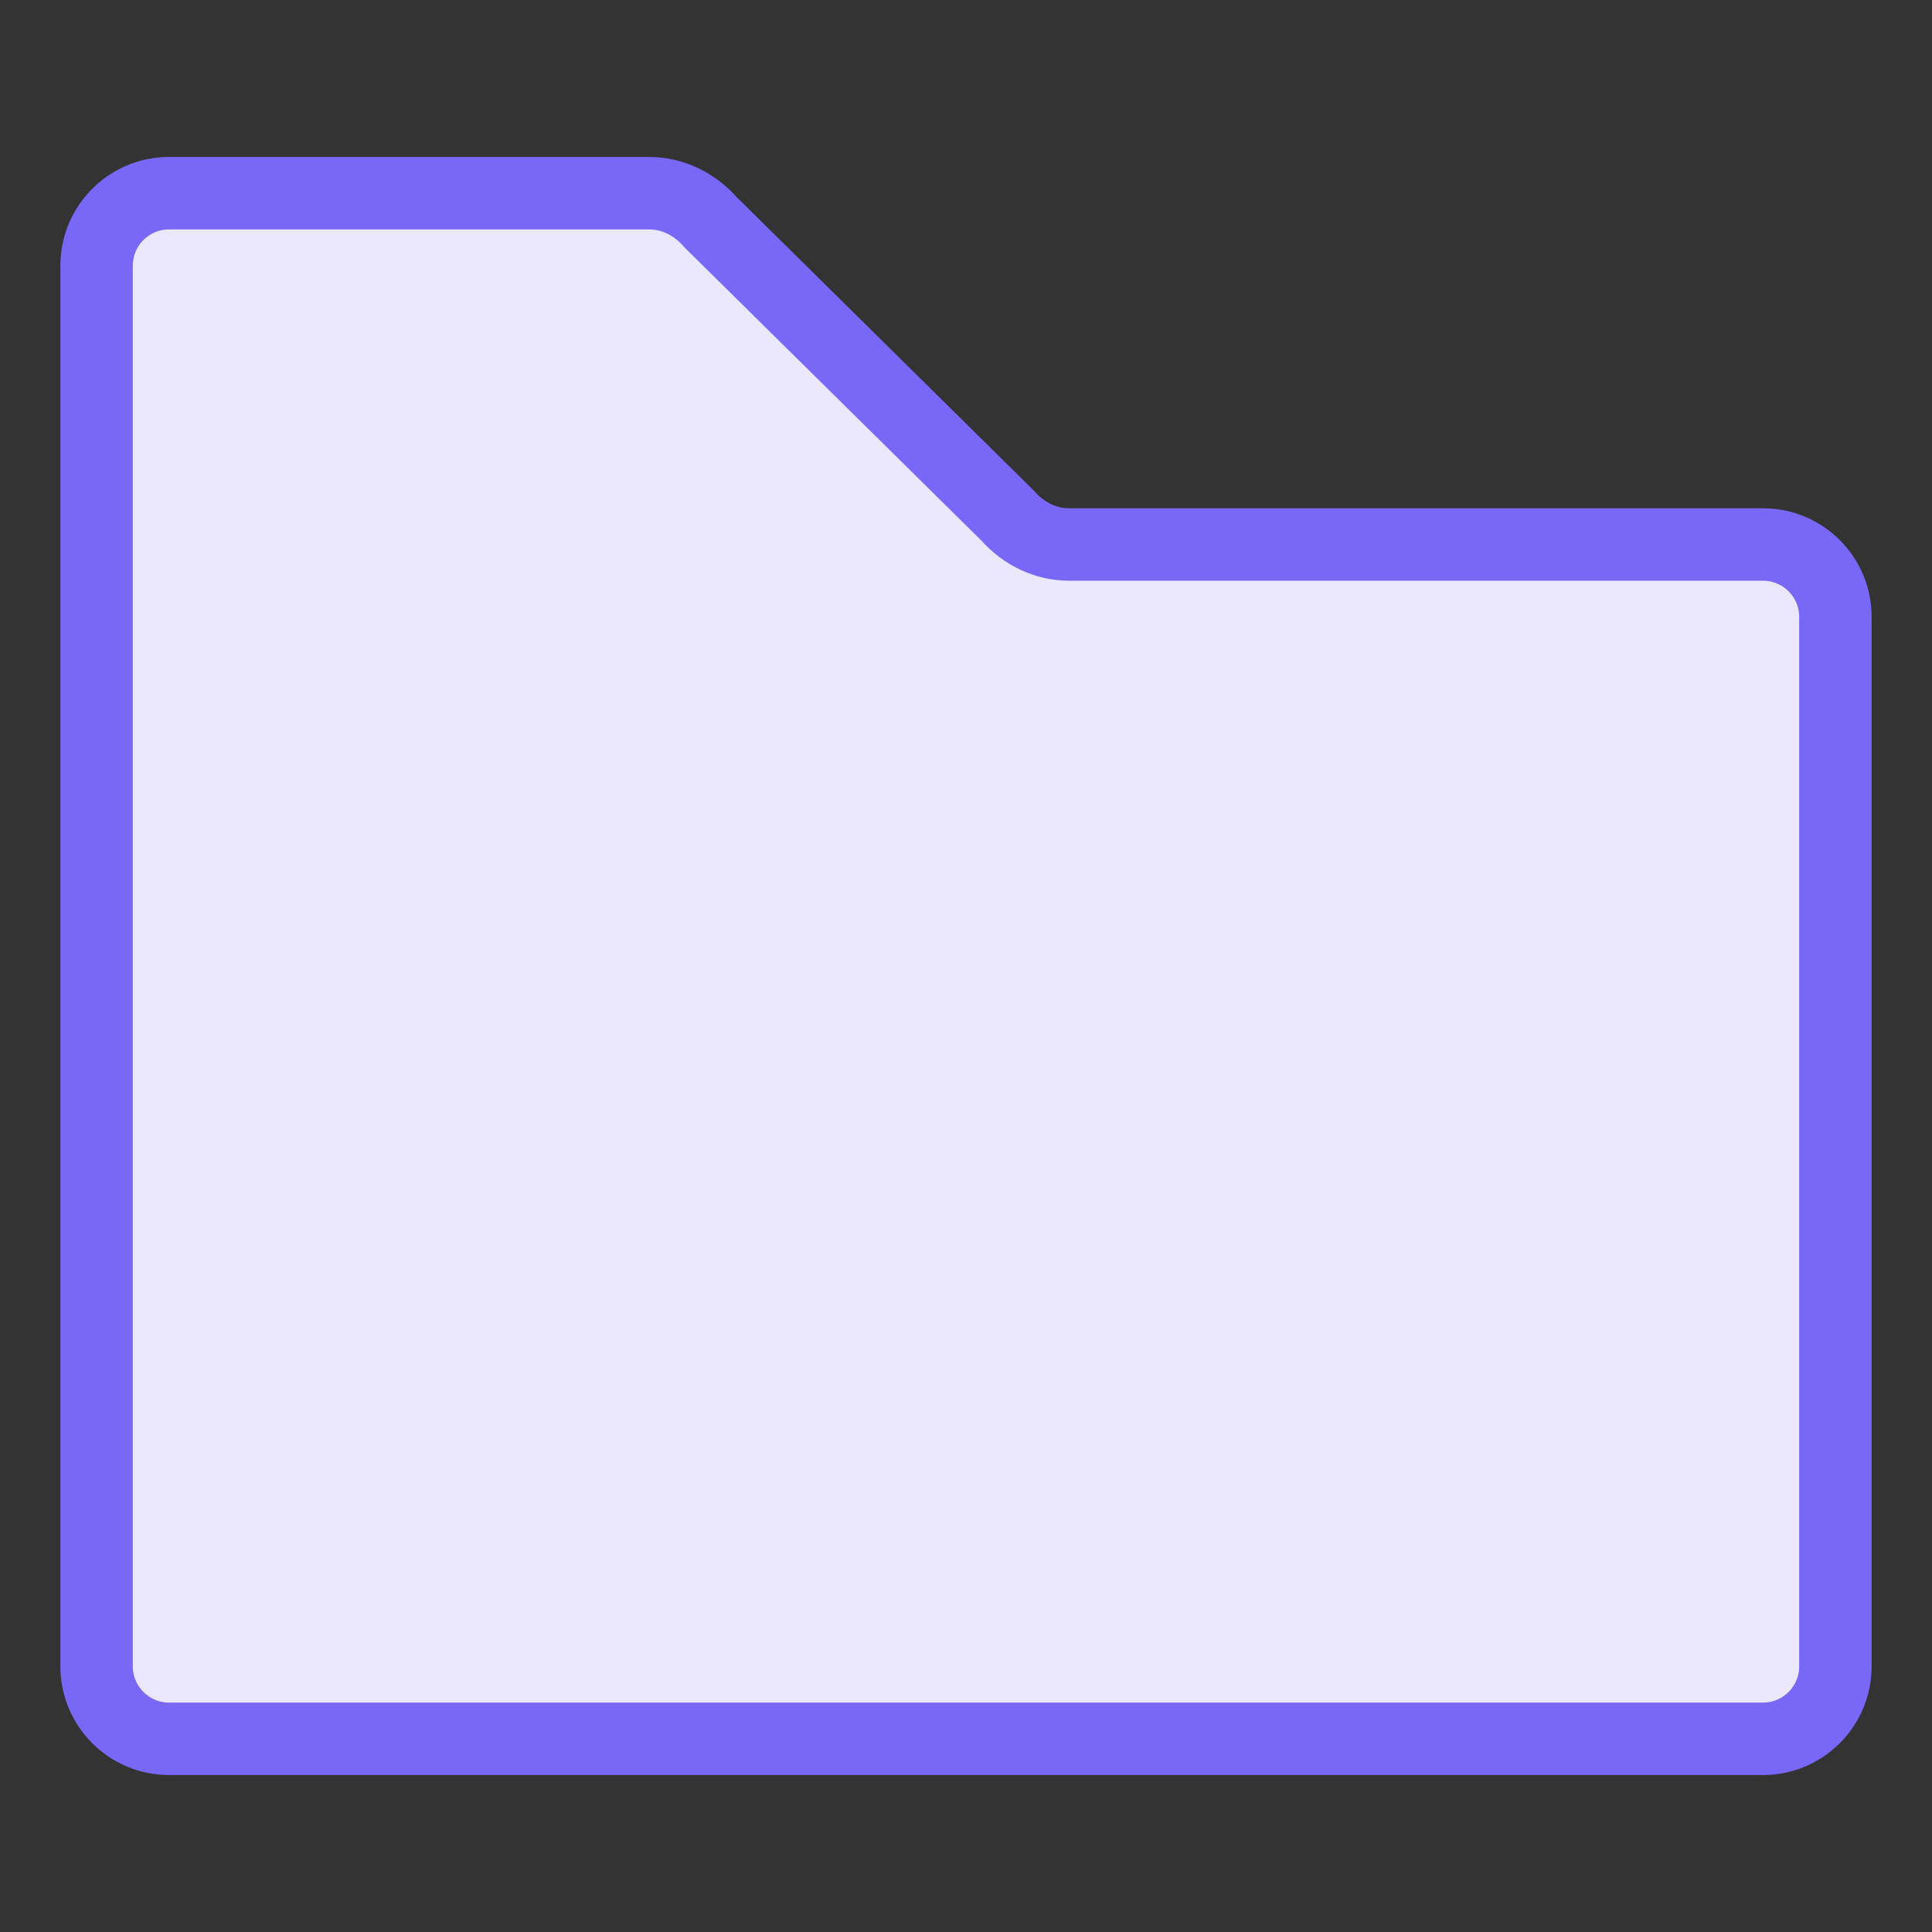 <svg width="40" height="40" viewBox="0 0 40 40" fill="none" xmlns="http://www.w3.org/2000/svg">
<rect x="0" y="0" width="40" height="40" fill="#333333" stroke="none"/>
<path d="M38 12.773V34.5C38 35.328 37.328 36 36.5 36H3.5C2.672 36 2 35.328 2 34.5L2 5.5C2 4.672 2.672 4 3.5 4L13.44 4C13.917 4 14.375 4.216 14.712 4.602L20.858 10.671C21.196 11.056 21.653 11.273 22.131 11.273L36.5 11.273C37.328 11.273 38 11.944 38 12.773Z" fill="#EBE8FE" stroke="#7968F8" stroke-width="1.5" stroke-linecap="round" stroke-linejoin="round"/>
</svg>
